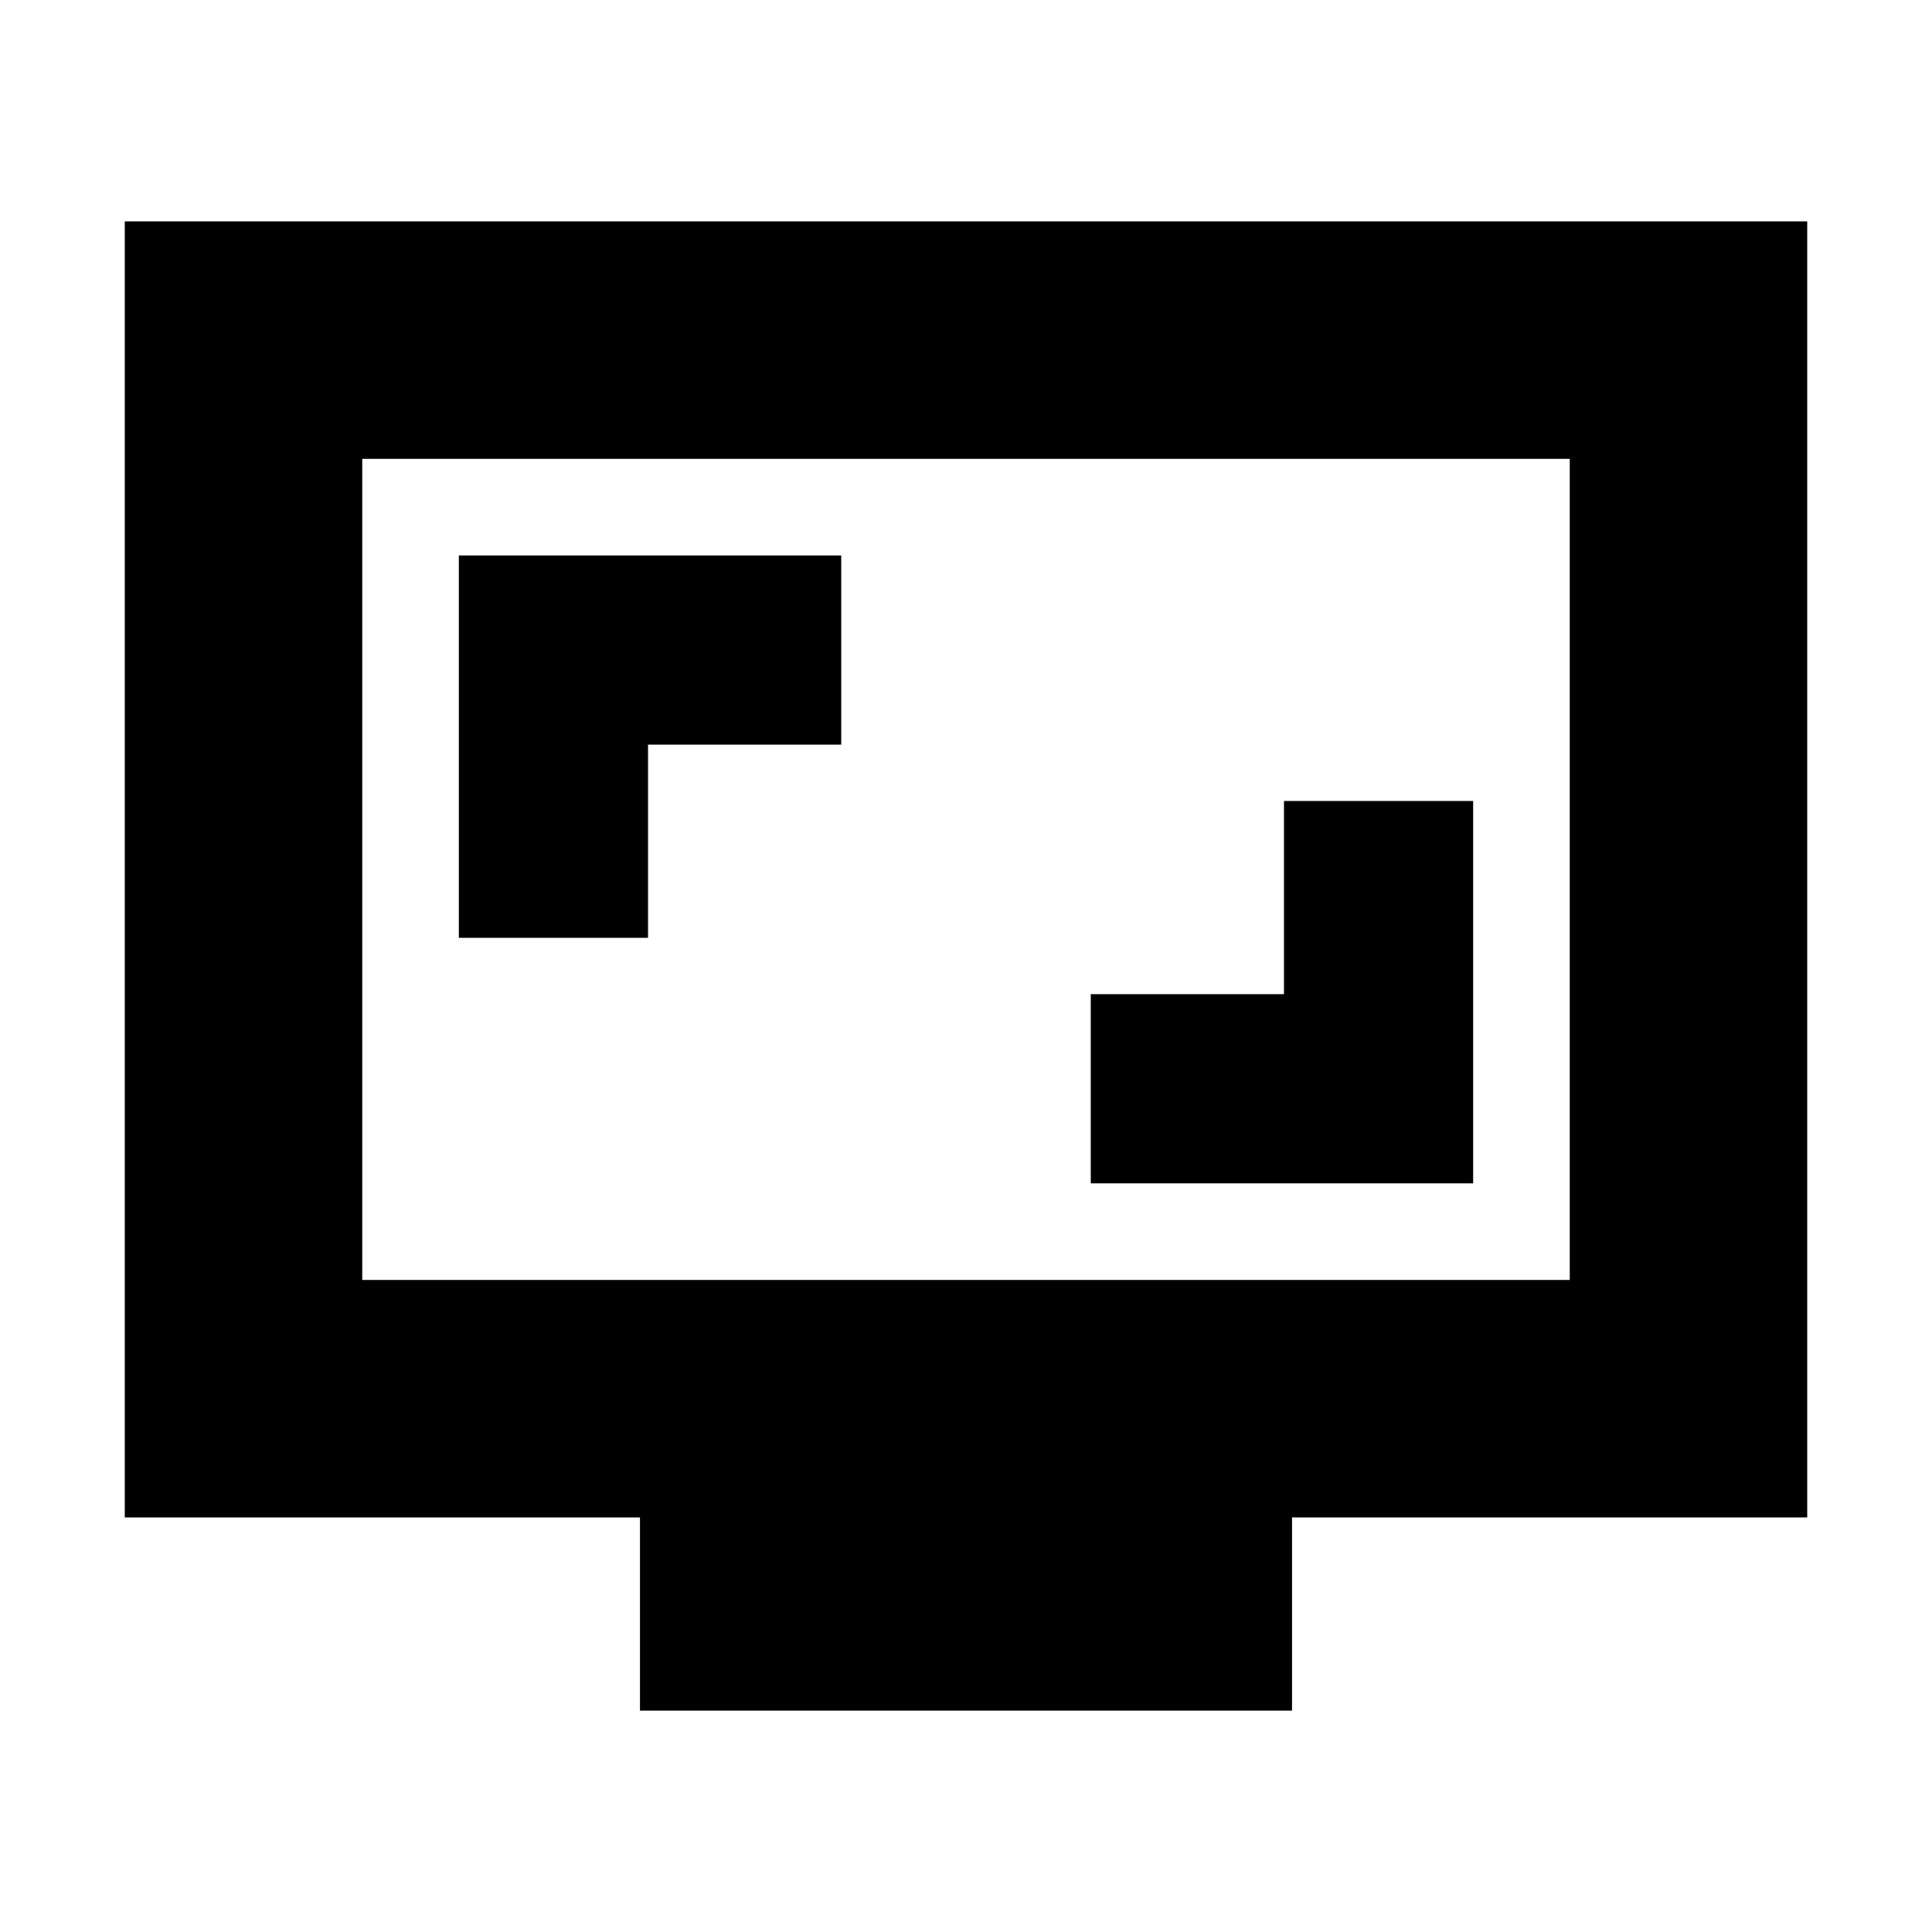 <svg xmlns="http://www.w3.org/2000/svg" height="20" viewBox="0 -960 960 960" width="20"><path d="M542-372h190v-190h-94v96h-96v94ZM228-494h94v-96h96v-94H228v190Zm90 384v-96H62v-644h836v644H642v96H318ZM180-324h600v-408H180v408Zm0 0v-408 408Z"/></svg>